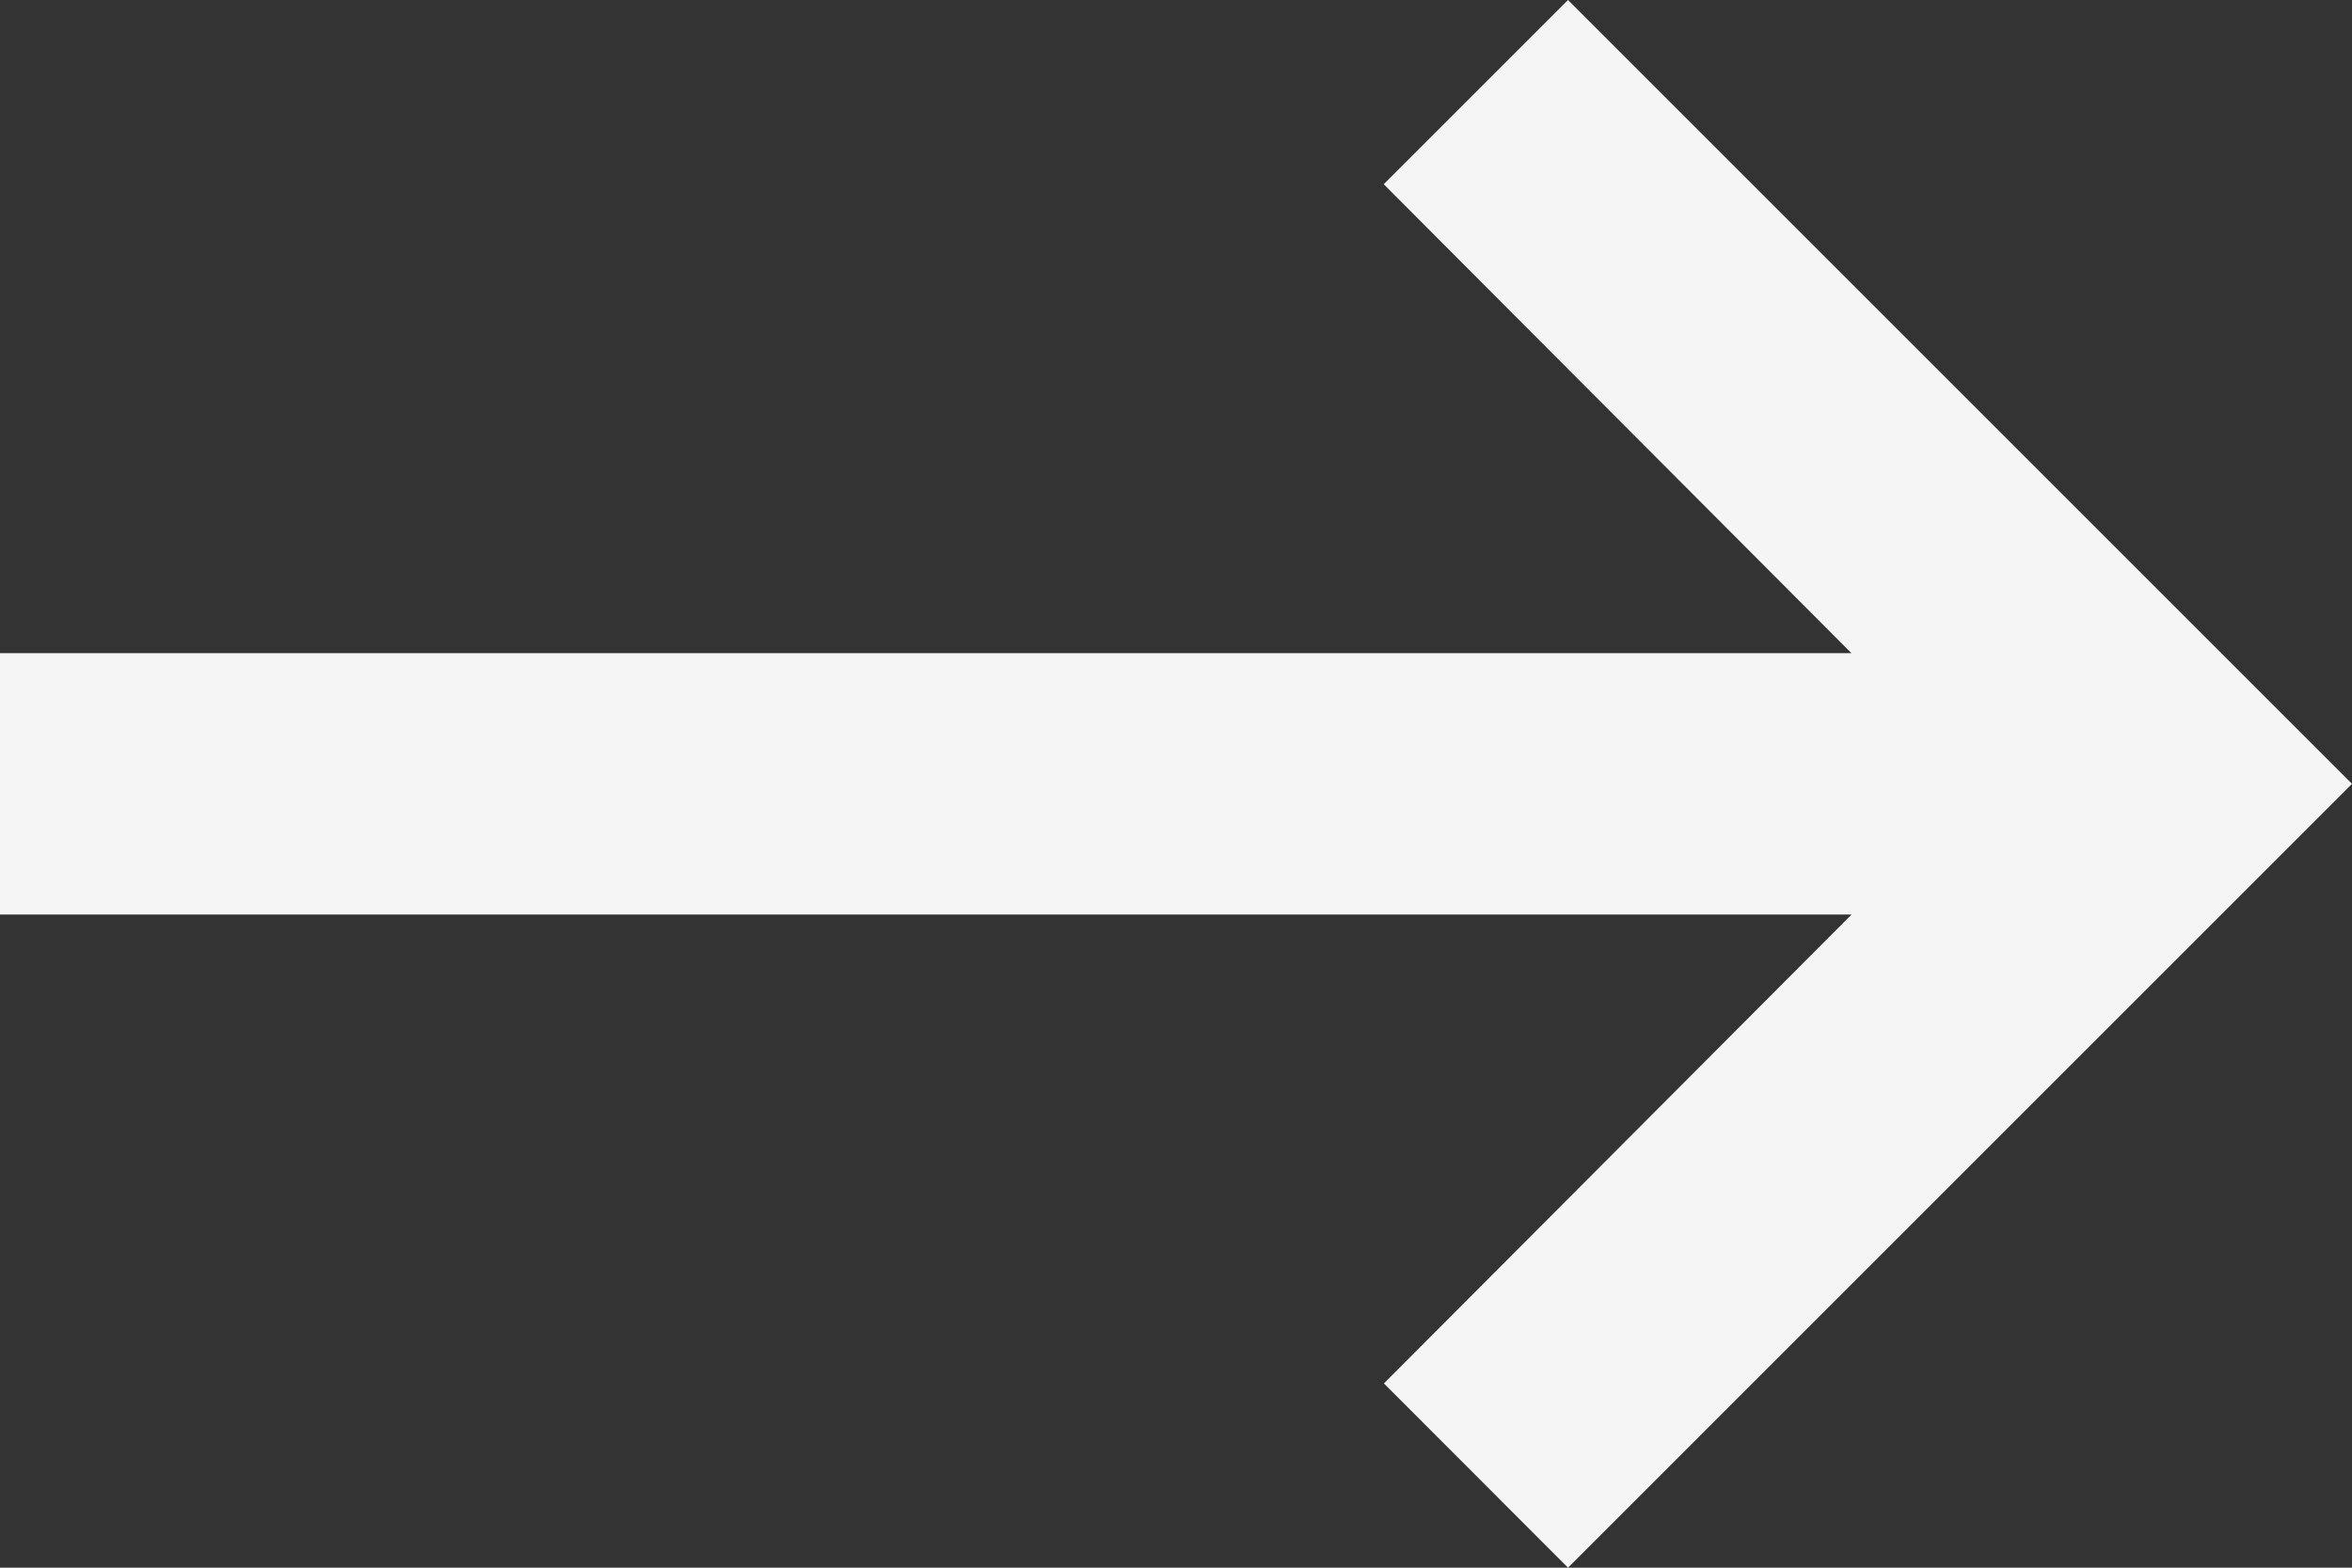 <svg xmlns="http://www.w3.org/2000/svg" width="14.181" height="9.454" viewBox="0 0 14.181 9.454">
  <rect x="0" y="0" width="14.181" height="9.454" fill="#333333" stroke="none"/>
  <path id="ic_keyboard_backspace_24px" d="M17.181,9.939H6.017l2.82-2.828L7.727,6,3,10.727l4.727,4.727,1.111-1.111-2.82-2.828H17.181Z" transform="translate(17.181 15.454) rotate(180)" fill="#f5f5f5"/>
</svg>
